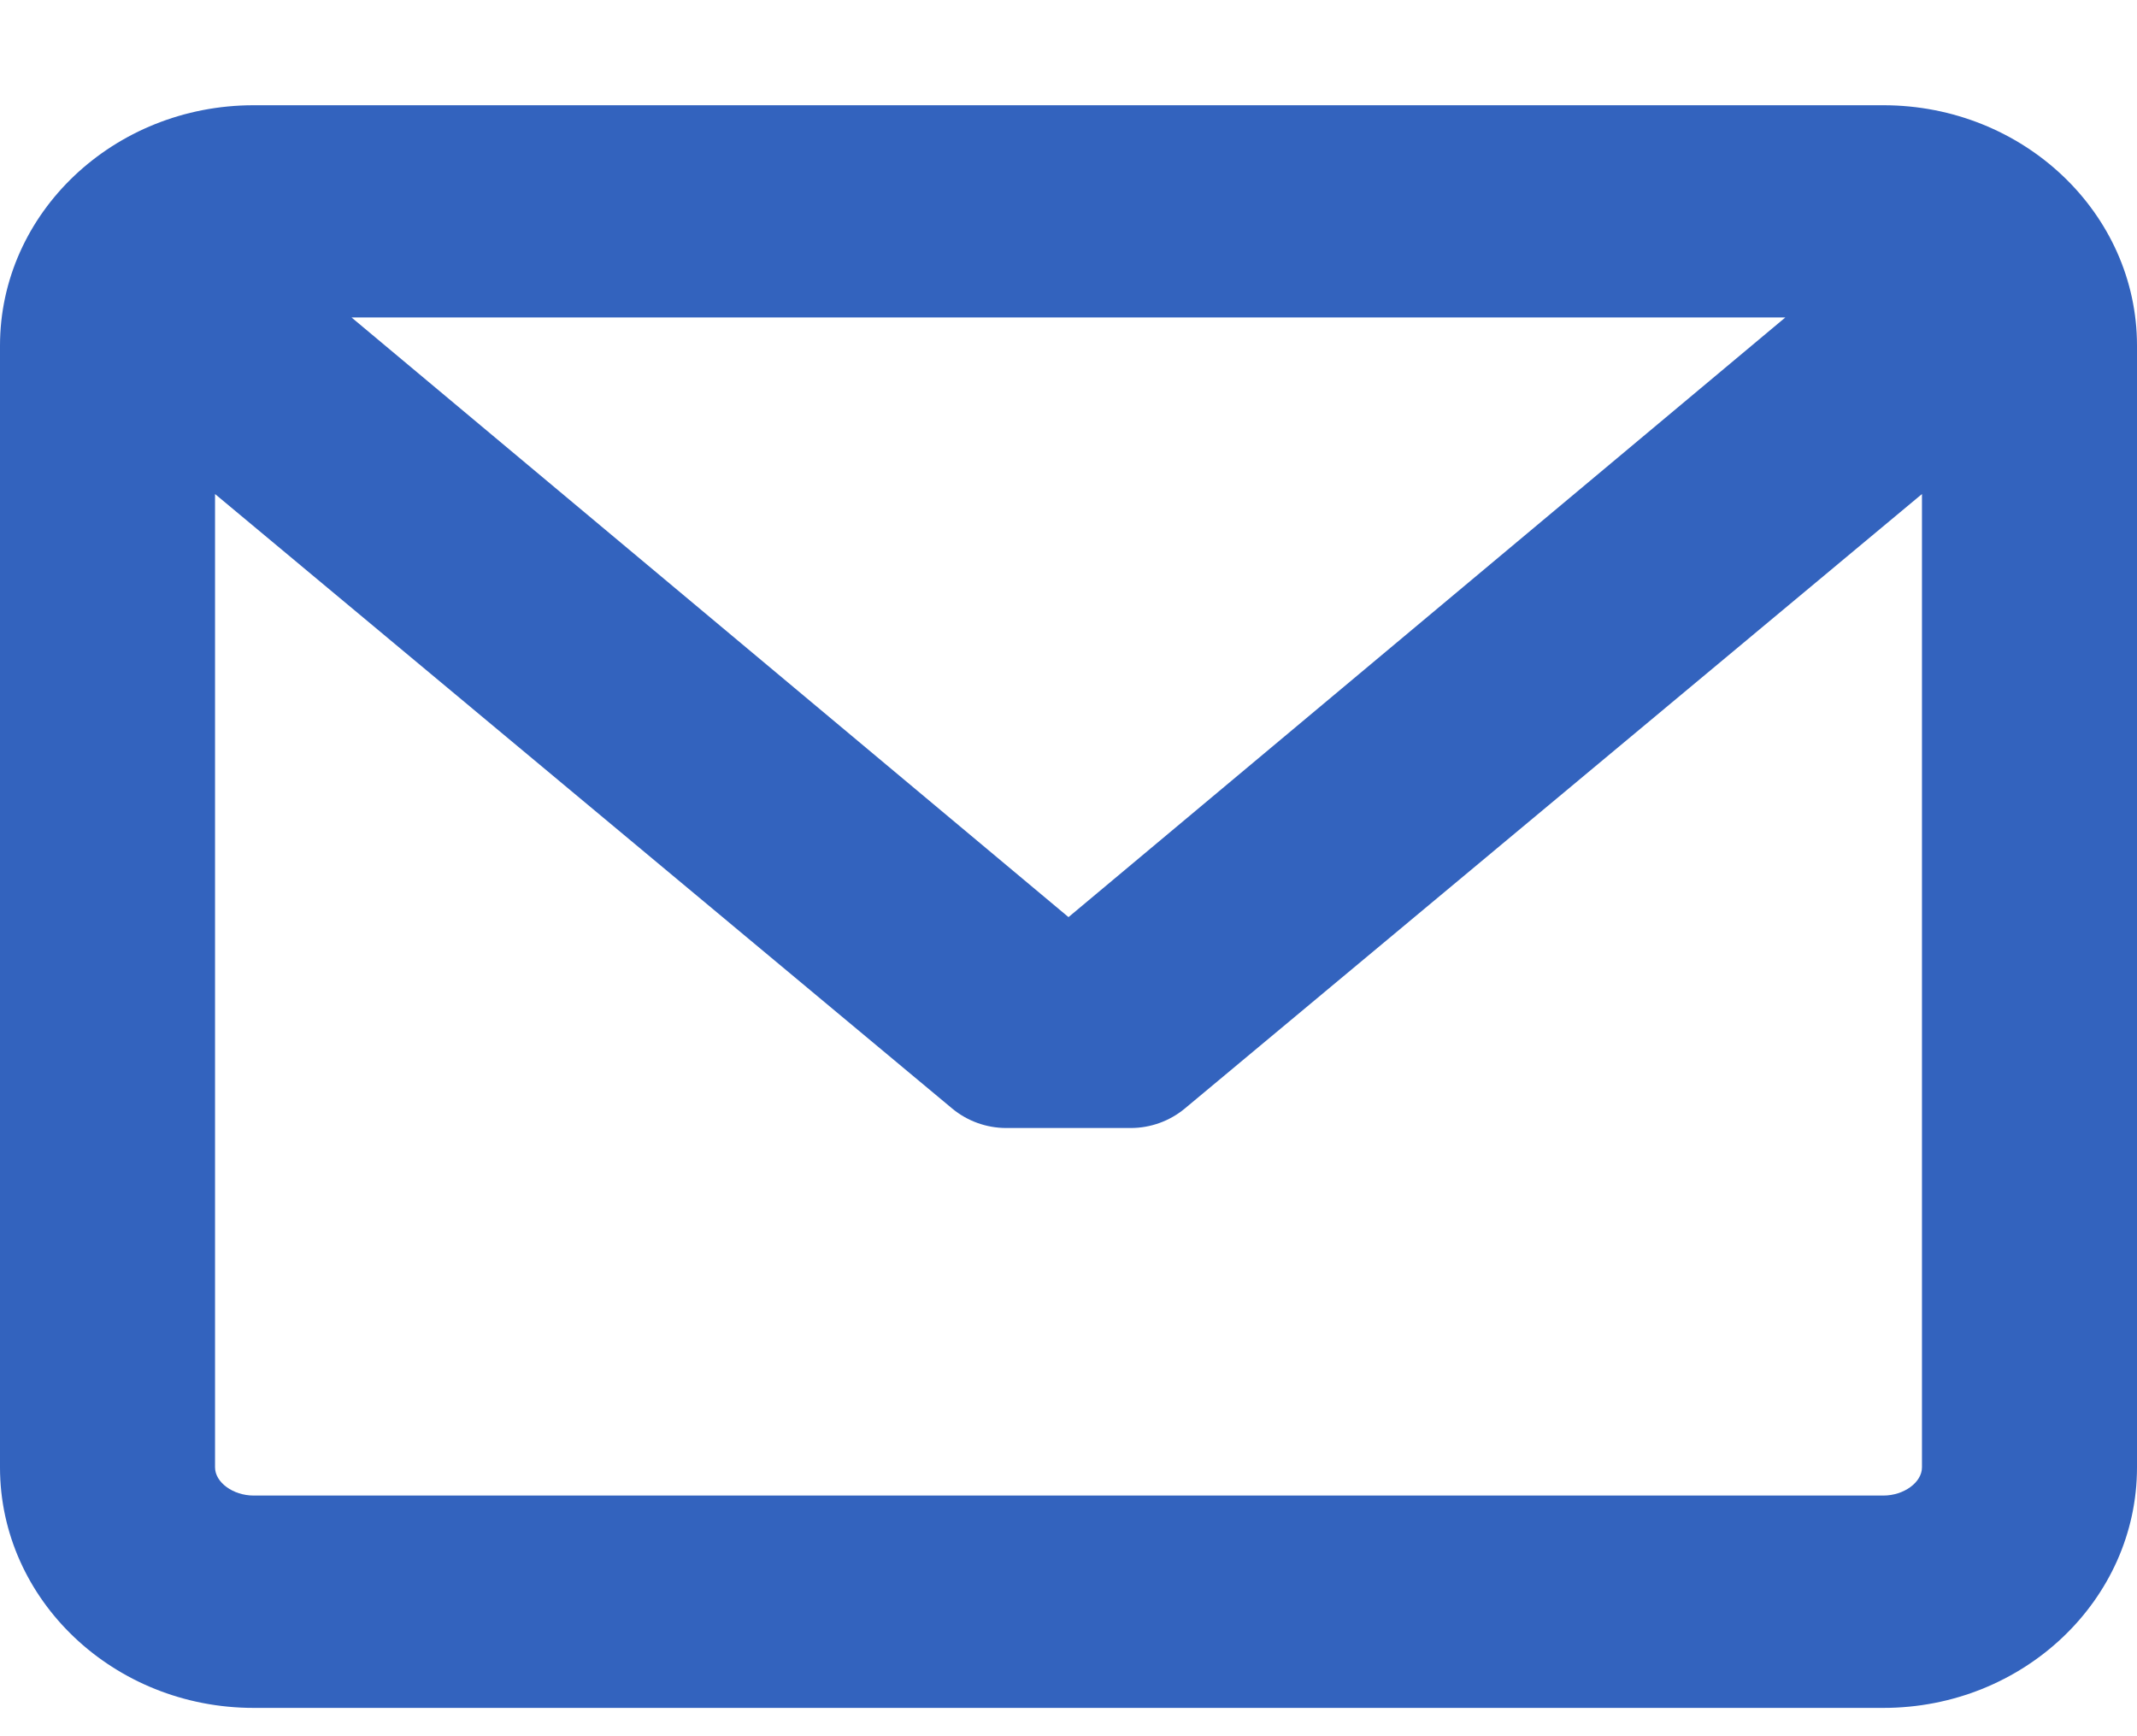 <svg width="16" height="13" viewBox="0 0 16 13" fill="none" xmlns="http://www.w3.org/2000/svg">
    <path d="M14.101 0.788H1.899C0.852 0.788 0 1.595 0 2.588V10.987C0 11.98 0.852 12.788 1.899 12.788H14.101C15.148 12.788 16 11.98 16 10.987V2.588C16 1.595 15.148 0.788 14.101 0.788ZM14.101 11.198H1.899C1.745 11.198 1.61 11.099 1.61 10.987V3.699L7.129 8.3C7.242 8.394 7.386 8.446 7.534 8.446L8.466 8.446C8.614 8.446 8.758 8.394 8.871 8.3L14.39 3.699V10.987C14.39 11.099 14.255 11.198 14.101 11.198ZM8 6.867L2.632 2.377H13.367L8 6.867Z"
          fill="#3363BE"/>
</svg>
